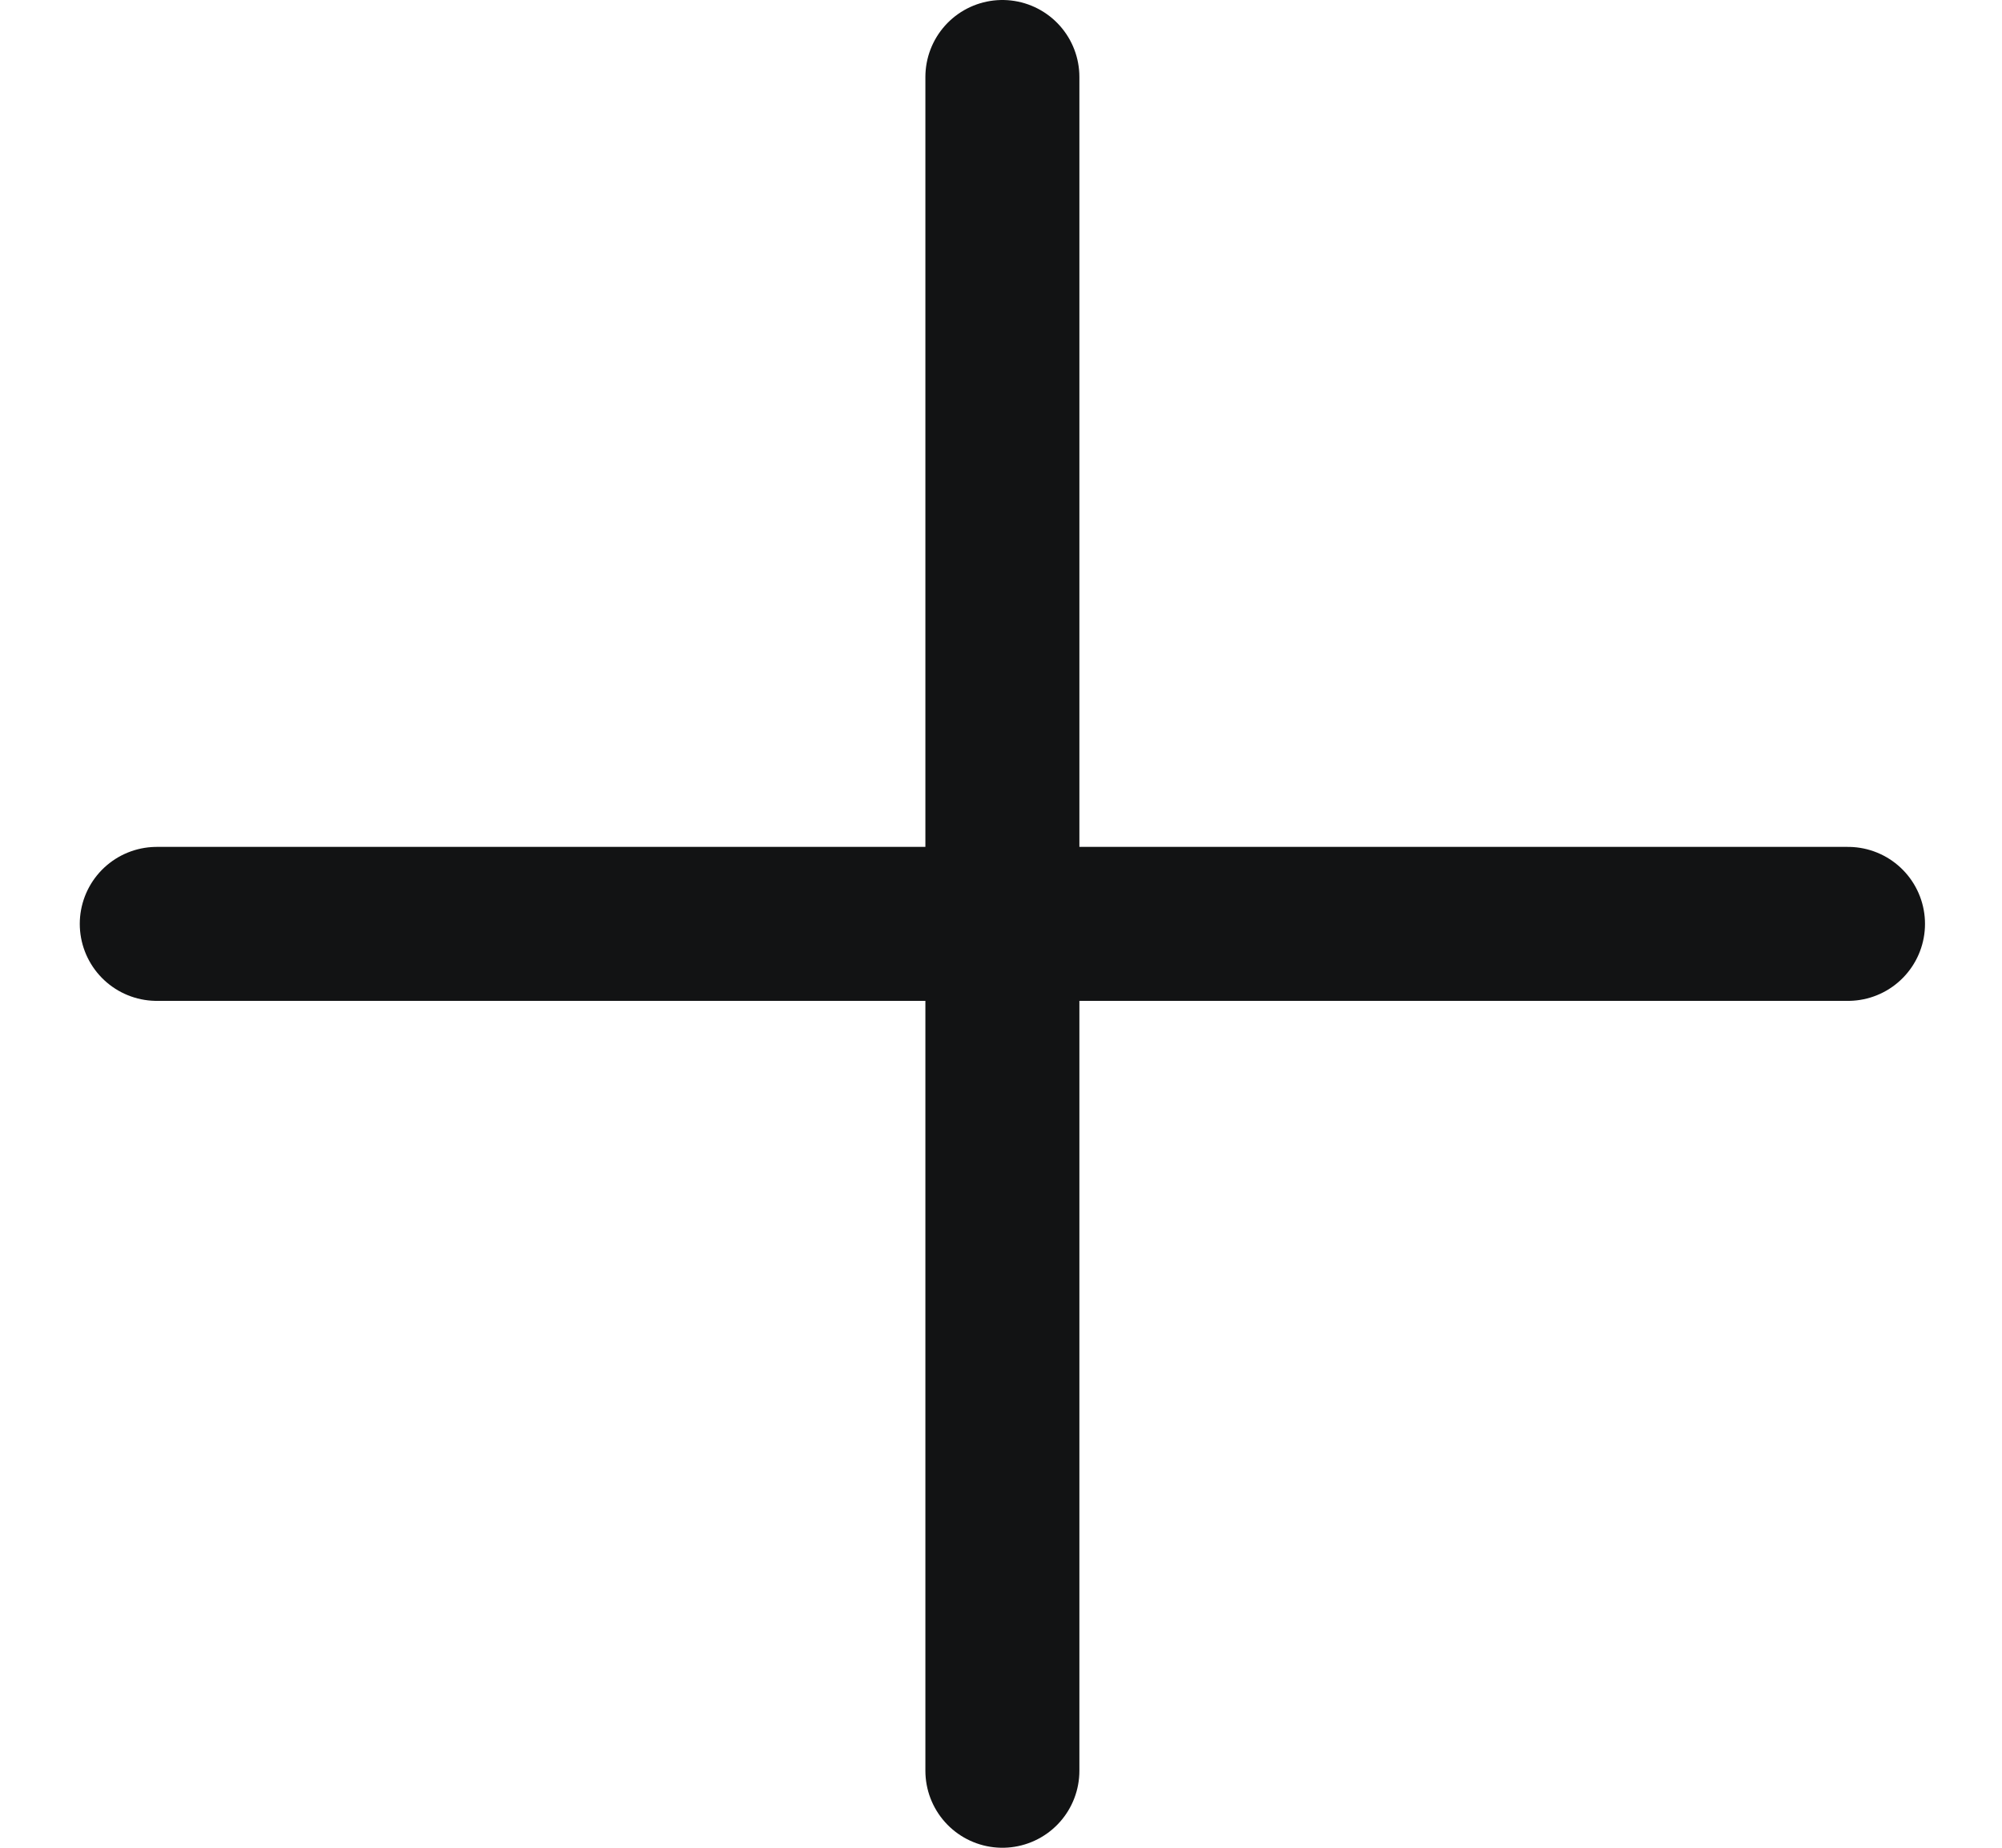 <svg width="13" height="12" viewBox="0 0 13 12" fill="none" xmlns="http://www.w3.org/2000/svg">
<path d="M1.018 6H12" stroke="#121314" stroke-linecap="round"/>
<path d="M6.509 11.5L6.509 0.5" stroke="#121314" stroke-linecap="round"/>
</svg>
